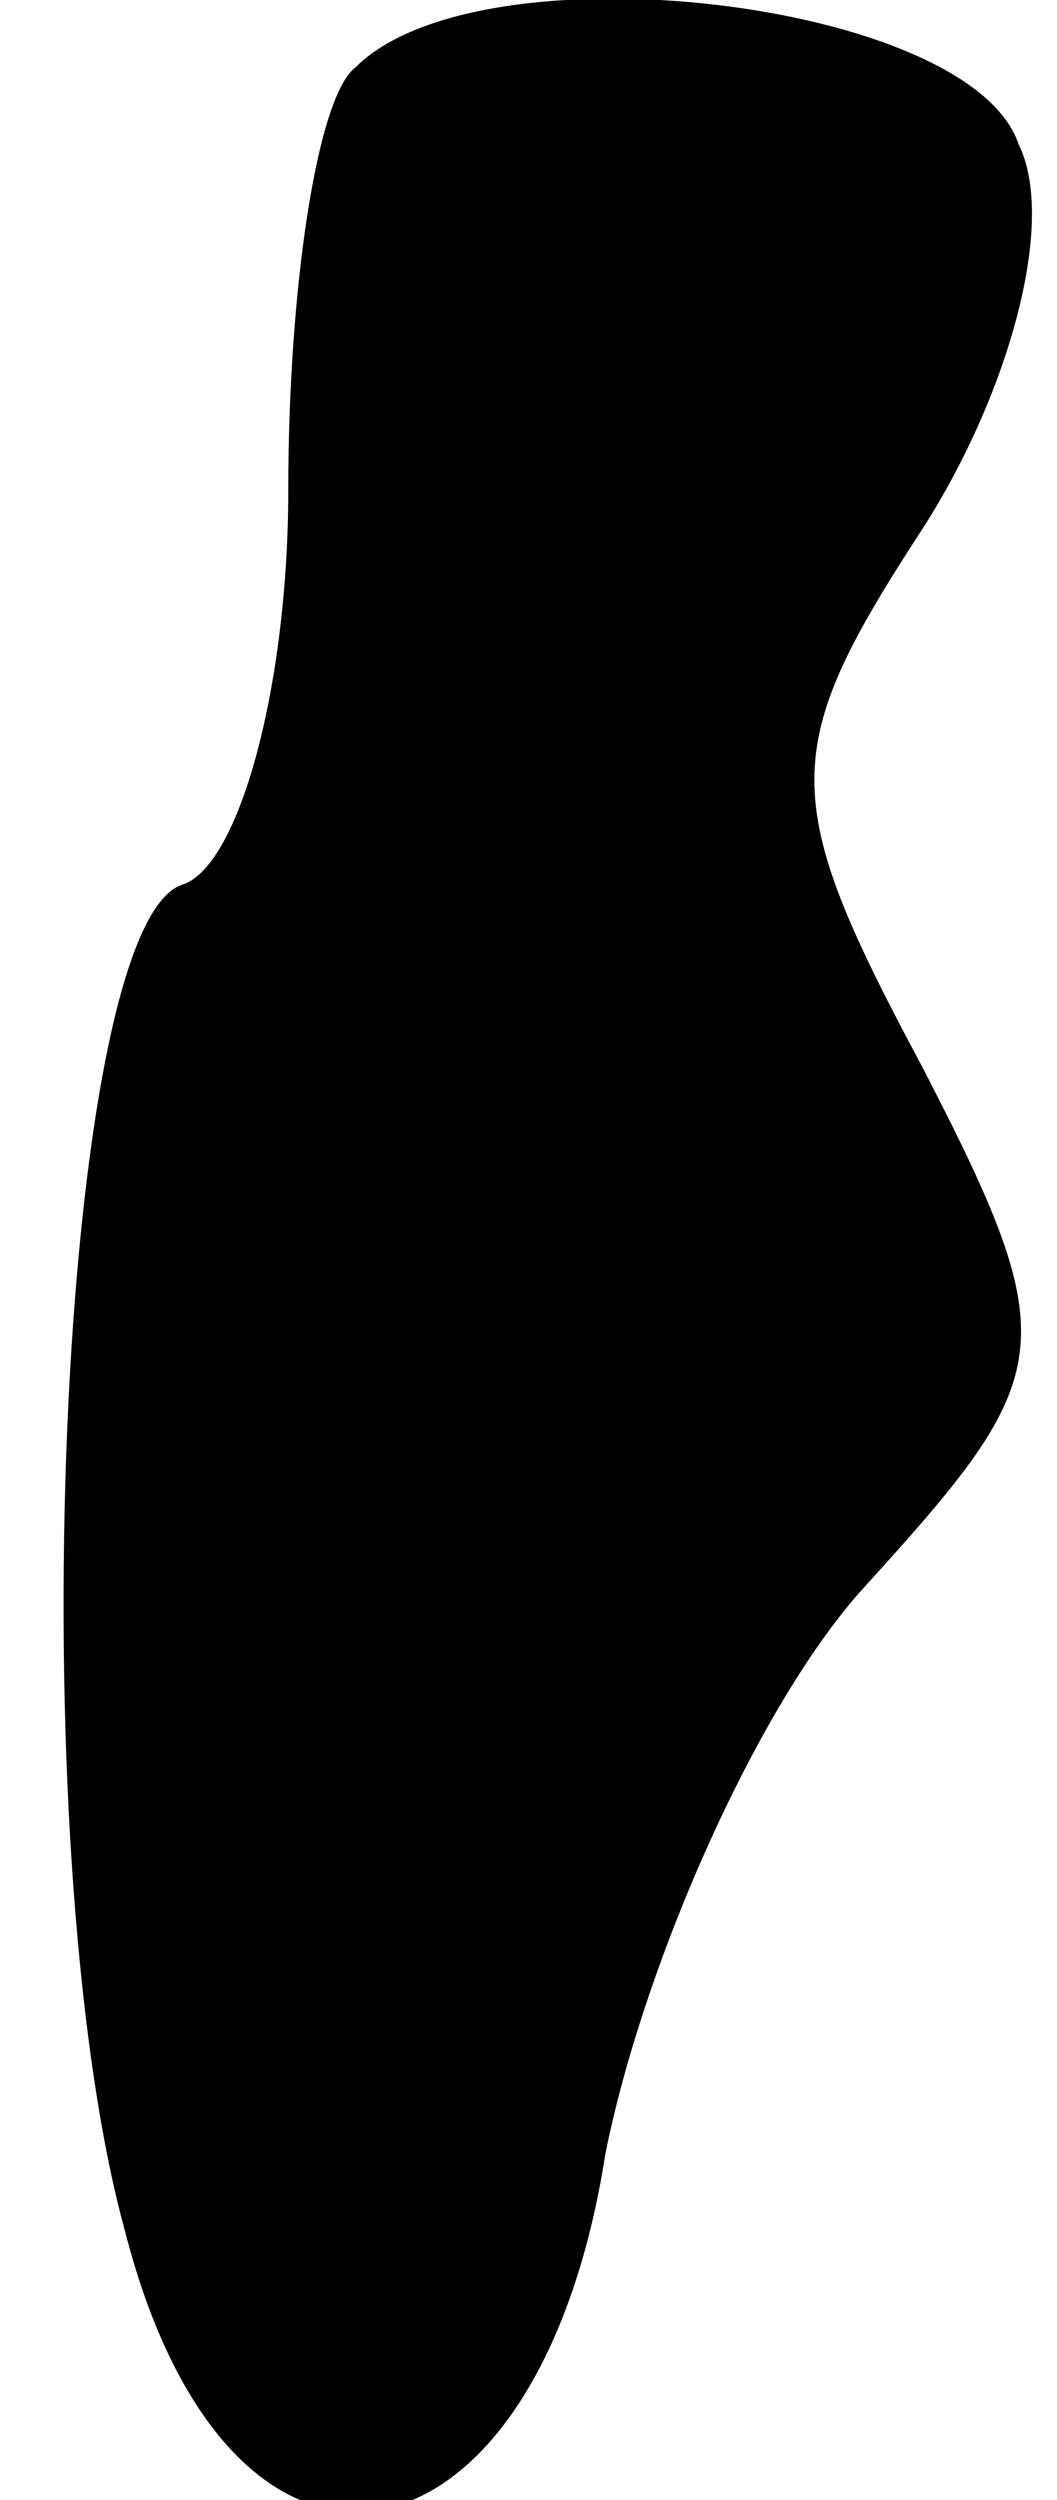 <?xml version="1.0" standalone="no"?>
<!DOCTYPE svg PUBLIC "-//W3C//DTD SVG 20010904//EN"
 "http://www.w3.org/TR/2001/REC-SVG-20010904/DTD/svg10.dtd">
<svg version="1.0" xmlns="http://www.w3.org/2000/svg"
 width="11pt" height="26pt" viewBox="0 0 11 26"
 preserveAspectRatio="xMidYMid meet">
<g transform="translate(0,26) scale(0.1,-0.1)"
fill="#000000" stroke="none">
<path fill="#000000" stroke="none" d="M37 253 c-4 -3 -7 -23 -7 -44 0 -20 -5
-39 -11 -41 -13 -4 -17 -100 -6 -140 11 -43 43 -37 50 8 4 20 16 47 27 59 20
22 21 25 6 54 -15 28 -15 33 0 56 9 14 14 32 10 40 -5 15 -56 21 -69 8z"/>
</g>
</svg>
